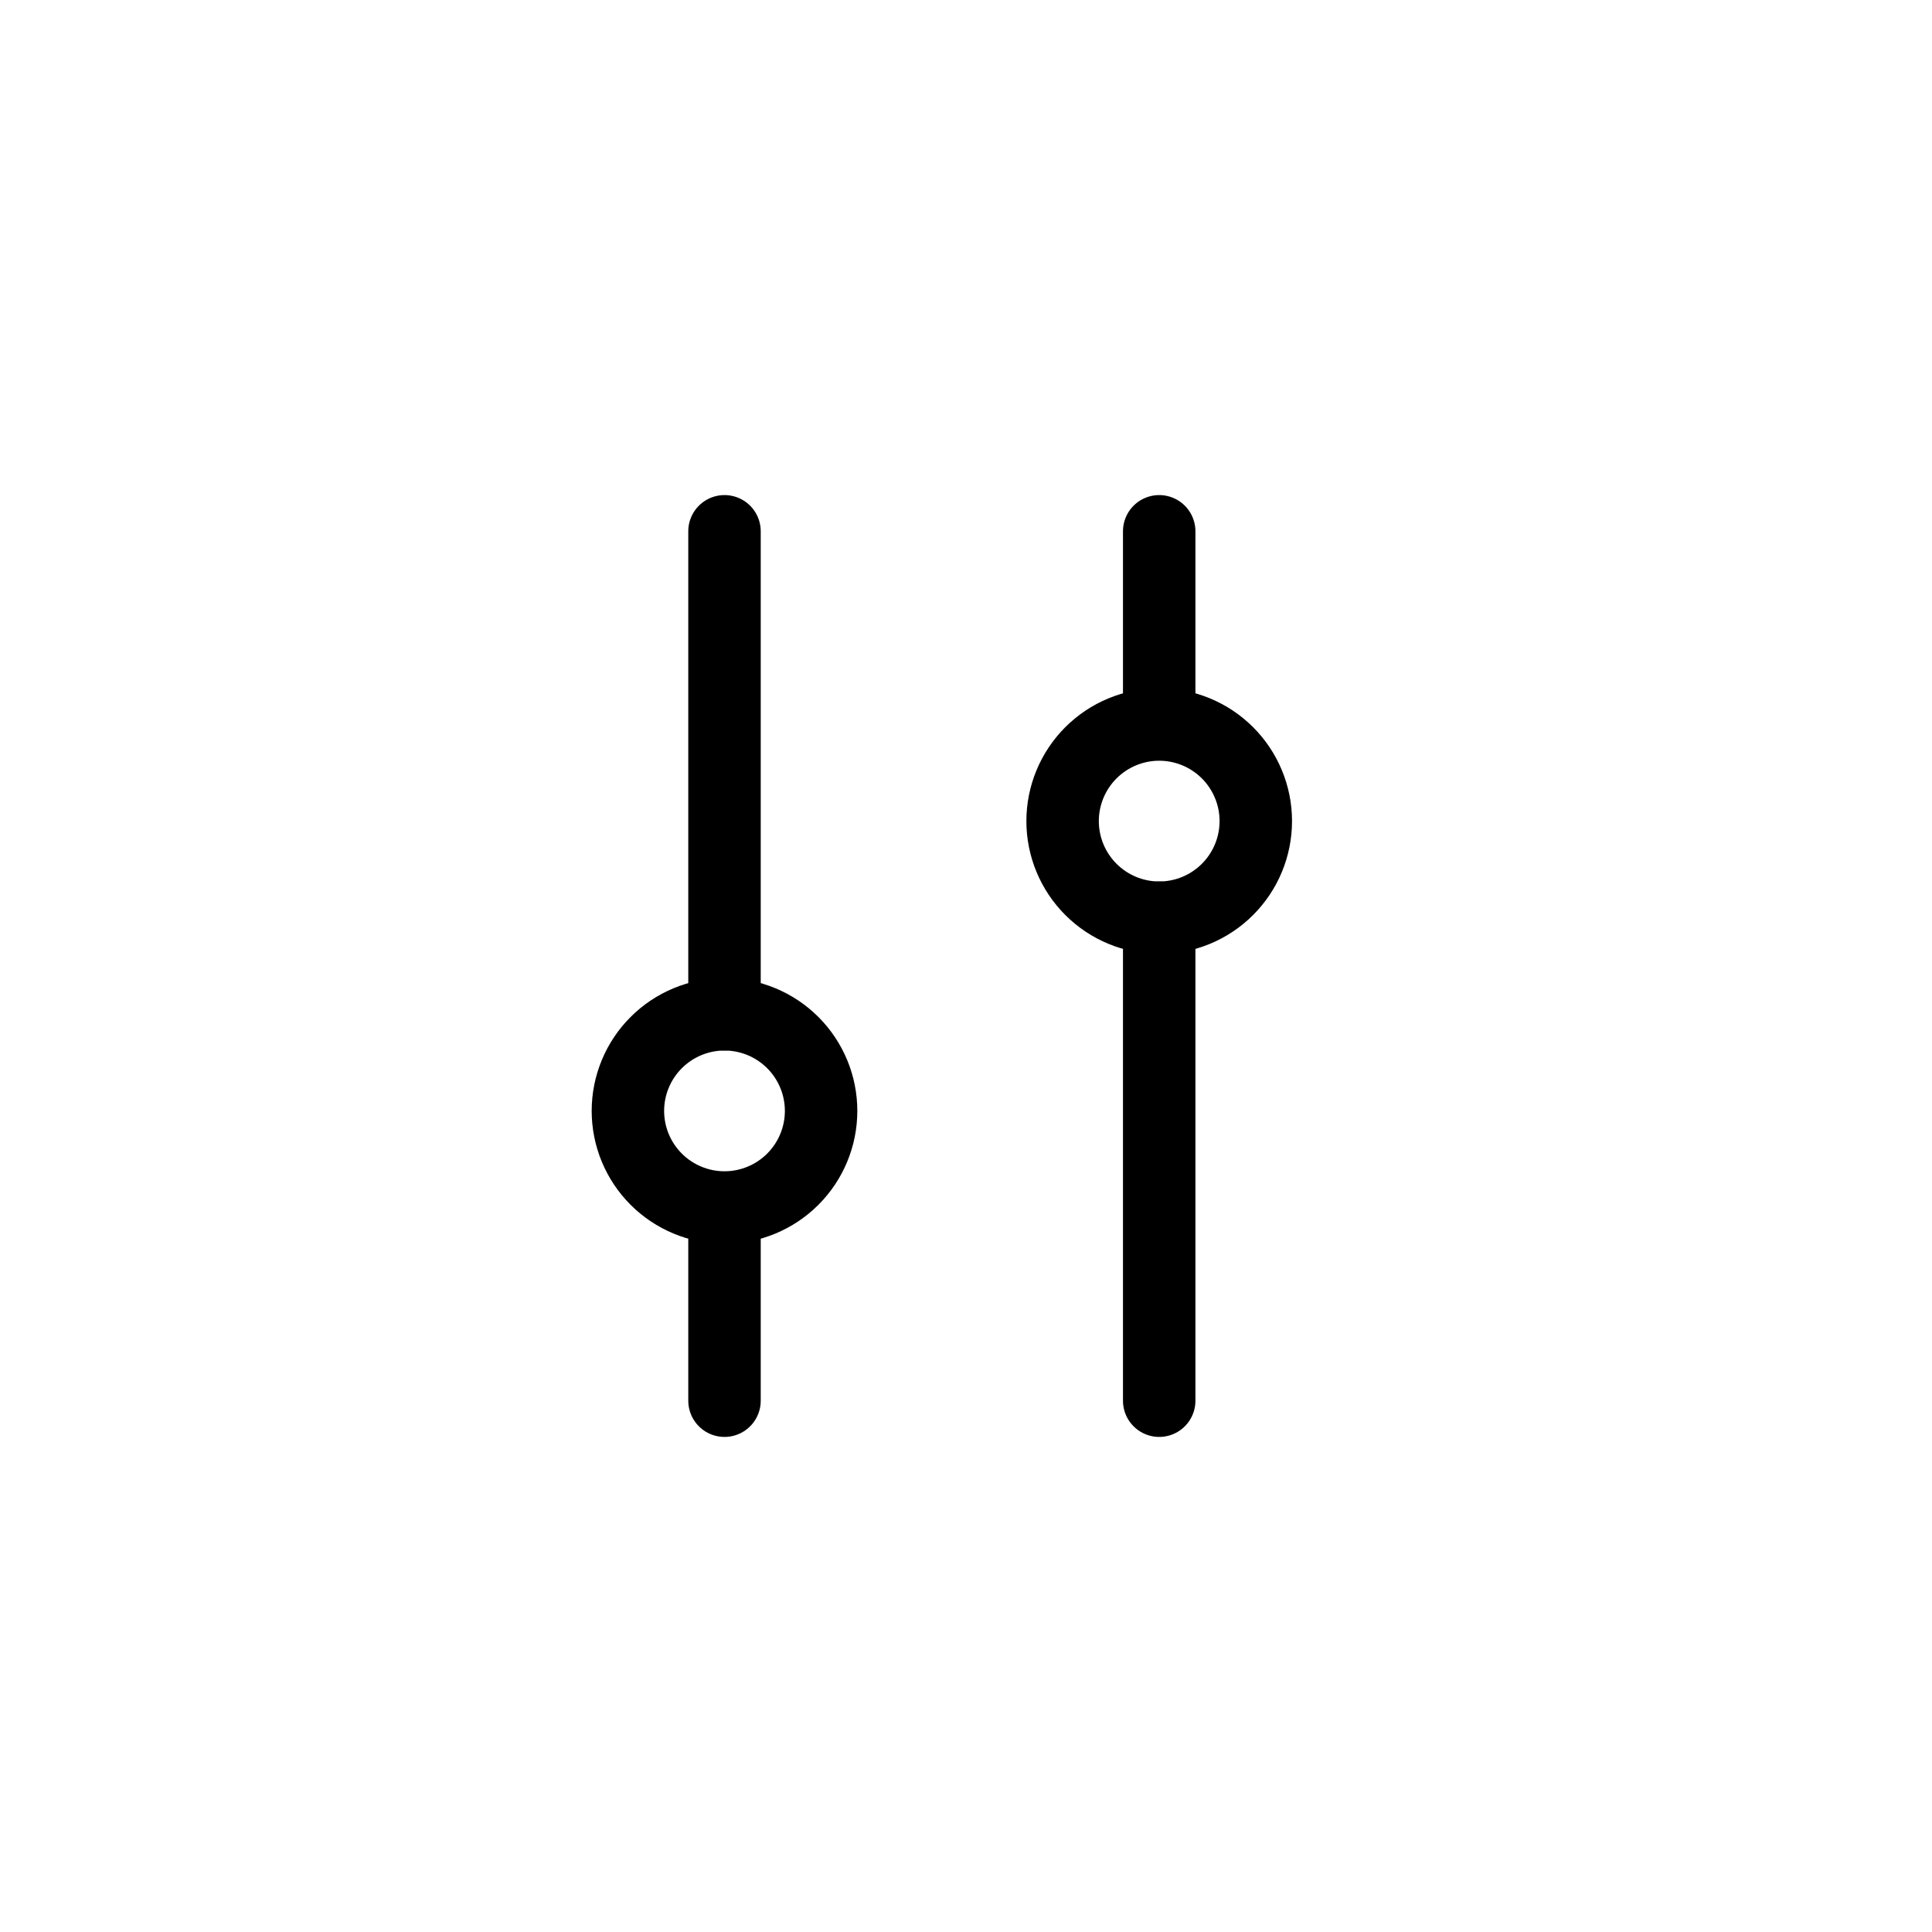 <svg width="40" height="40" viewBox="0 0 40 40" fill="none" xmlns="http://www.w3.org/2000/svg">
<path d="M24 19L24 29" stroke="black" stroke-width="1.5" stroke-linecap="round"/>
<path d="M24 11L24 14.636" stroke="black" stroke-width="1.5" stroke-linecap="round"/>
<path d="M24 15C23.47 15 22.961 15.211 22.586 15.586C22.211 15.961 22 16.47 22 17C22 17.53 22.211 18.039 22.586 18.414C22.961 18.789 23.47 19 24 19C24.53 19 25.039 18.789 25.414 18.414C25.789 18.039 26 17.53 26 17C26 16.47 25.789 15.961 25.414 15.586C25.039 15.211 24.53 15 24 15Z" stroke="black" stroke-width="1.5" stroke-linecap="round"/>
<path d="M15 11L15 21" stroke="black" stroke-width="1.5" stroke-linecap="round"/>
<path d="M15 25.363L15 29" stroke="black" stroke-width="1.5" stroke-linecap="round"/>
<path d="M15 21C14.47 21 13.961 21.211 13.586 21.586C13.211 21.961 13 22.47 13 23C13 23.53 13.211 24.039 13.586 24.414C13.961 24.789 14.47 25 15 25C15.53 25 16.039 24.789 16.414 24.414C16.789 24.039 17 23.53 17 23C17 22.47 16.789 21.961 16.414 21.586C16.039 21.211 15.53 21 15 21Z" stroke="black" stroke-width="1.5" stroke-linecap="round"/>
</svg>
